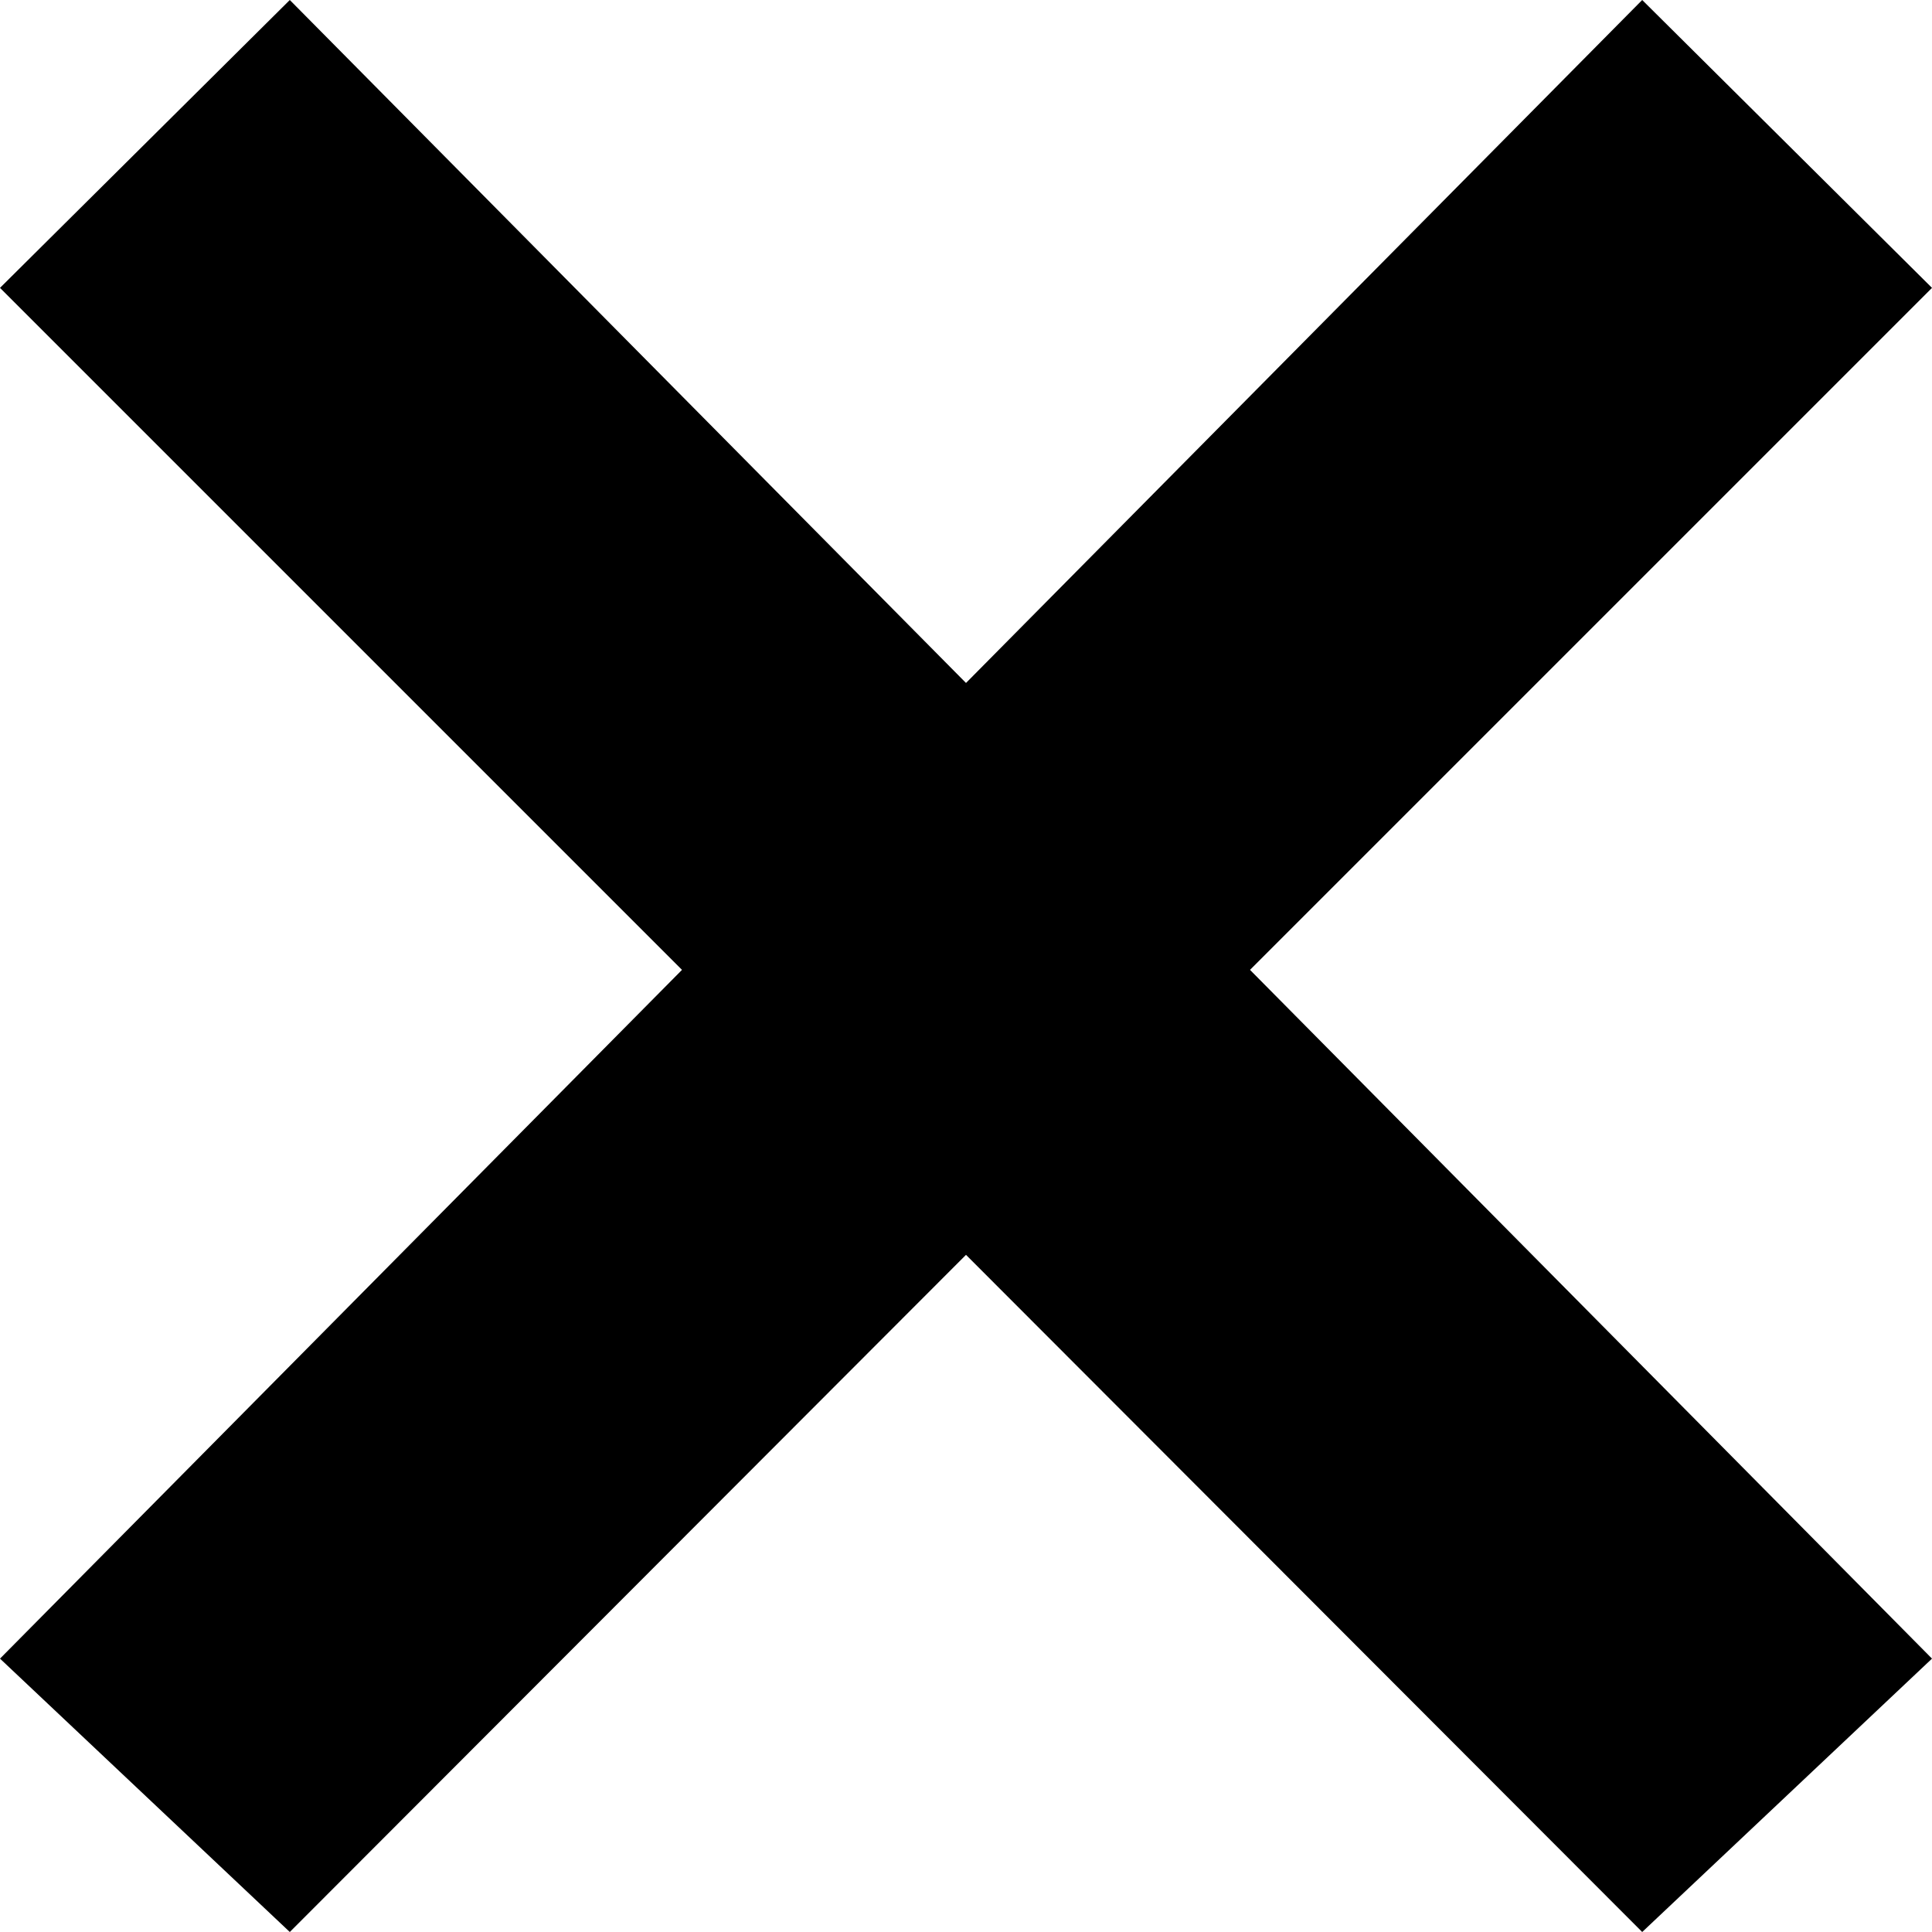 <svg xmlns="http://www.w3.org/2000/svg" width="20" height="20" viewBox="0 0 20 20"><title>cross-01</title><path d="M20 2.98L17 0 10 7.07 3 0 0 2.98 7.06 10.04 0 17.17 3 20 10 12.99 17 20 20 17.17 12.94 10.04 20 2.98z"/></svg>